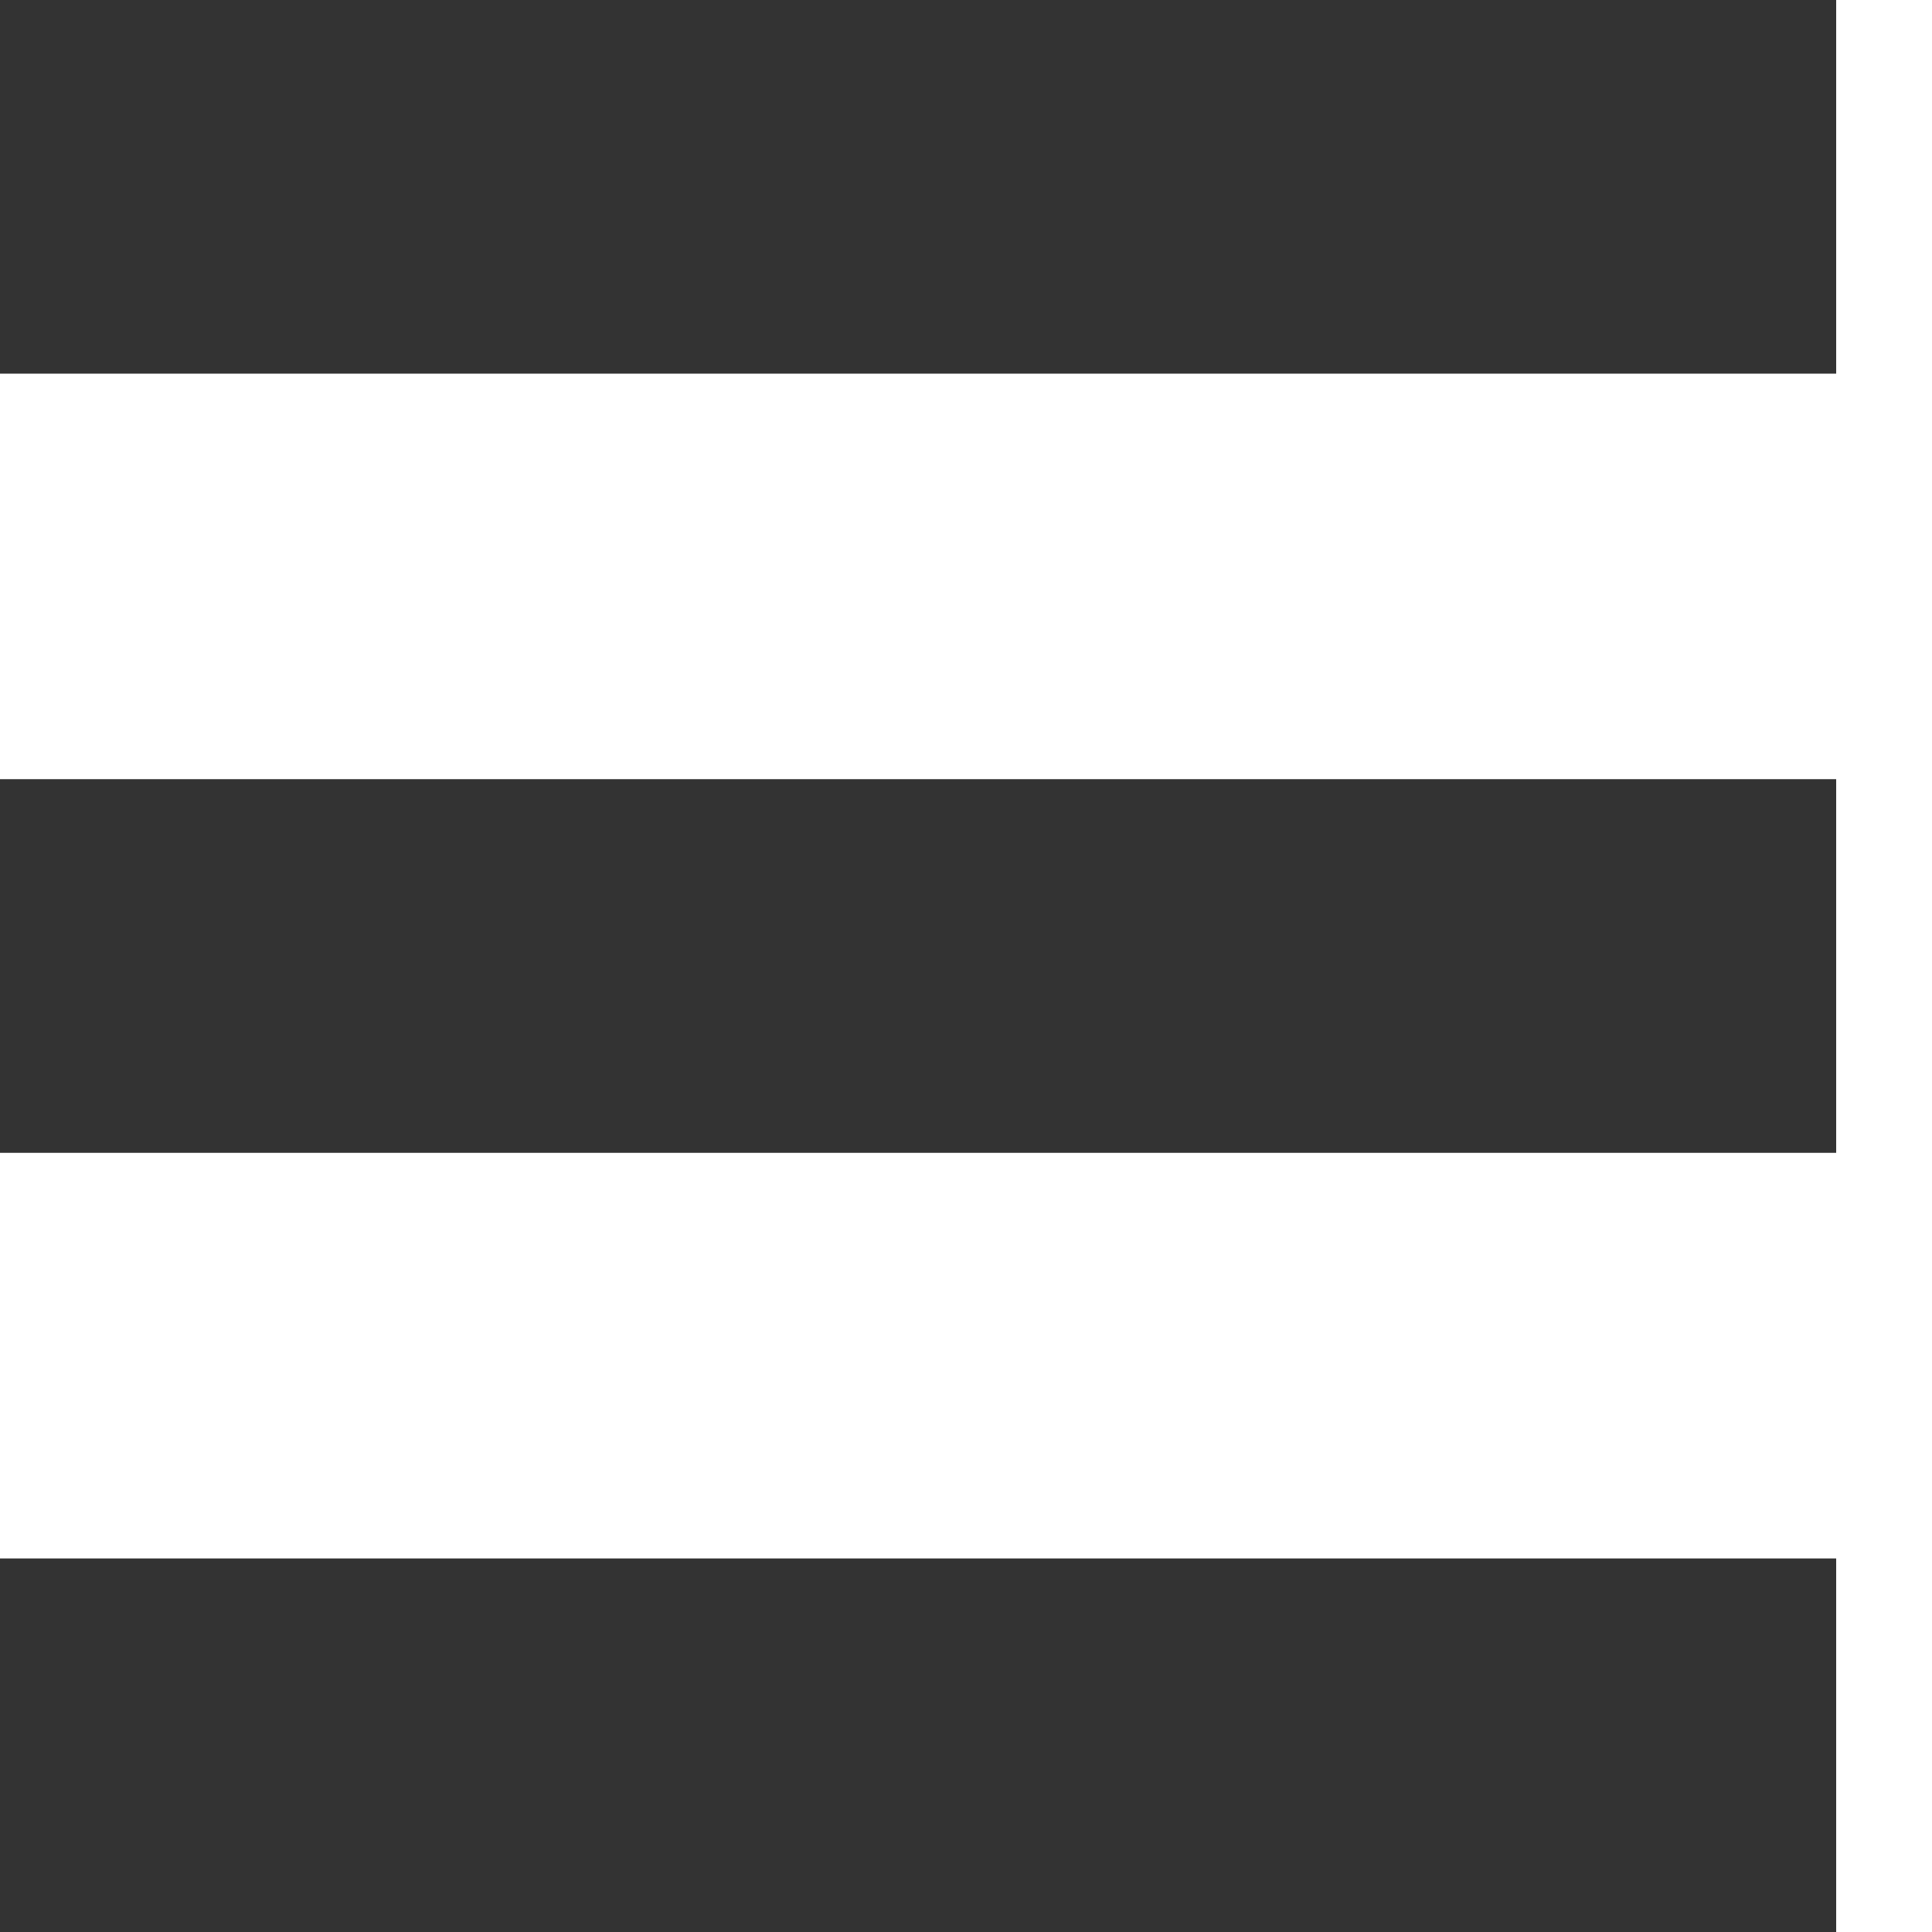 <?xml version="1.0" encoding="utf-8"?>
<!-- Generator: Adobe Illustrator 16.2.1, SVG Export Plug-In . SVG Version: 6.00 Build 0)  -->
<!DOCTYPE svg PUBLIC "-//W3C//DTD SVG 1.1//EN" "http://www.w3.org/Graphics/SVG/1.1/DTD/svg11.dtd">
<svg version="1.1" id="Layer_1" xmlns="http://www.w3.org/2000/svg" xmlns:xlink="http://www.w3.org/1999/xlink" x="0px" y="0px"
	 width="20px" height="20px" viewBox="0 0 20 20" enable-background="new 0 0 20 20" xml:space="preserve">
<g>
	<rect x="0" fill="#333333" width="19.008" height="3.868"/>
</g>
<g>
	<rect x="0" y="8.066" fill="#333333" width="19.008" height="3.868"/>
</g>
<g>
	<rect x="0" y="16.133" fill="#333333" width="19.008" height="3.867"/>
</g>
</svg>
